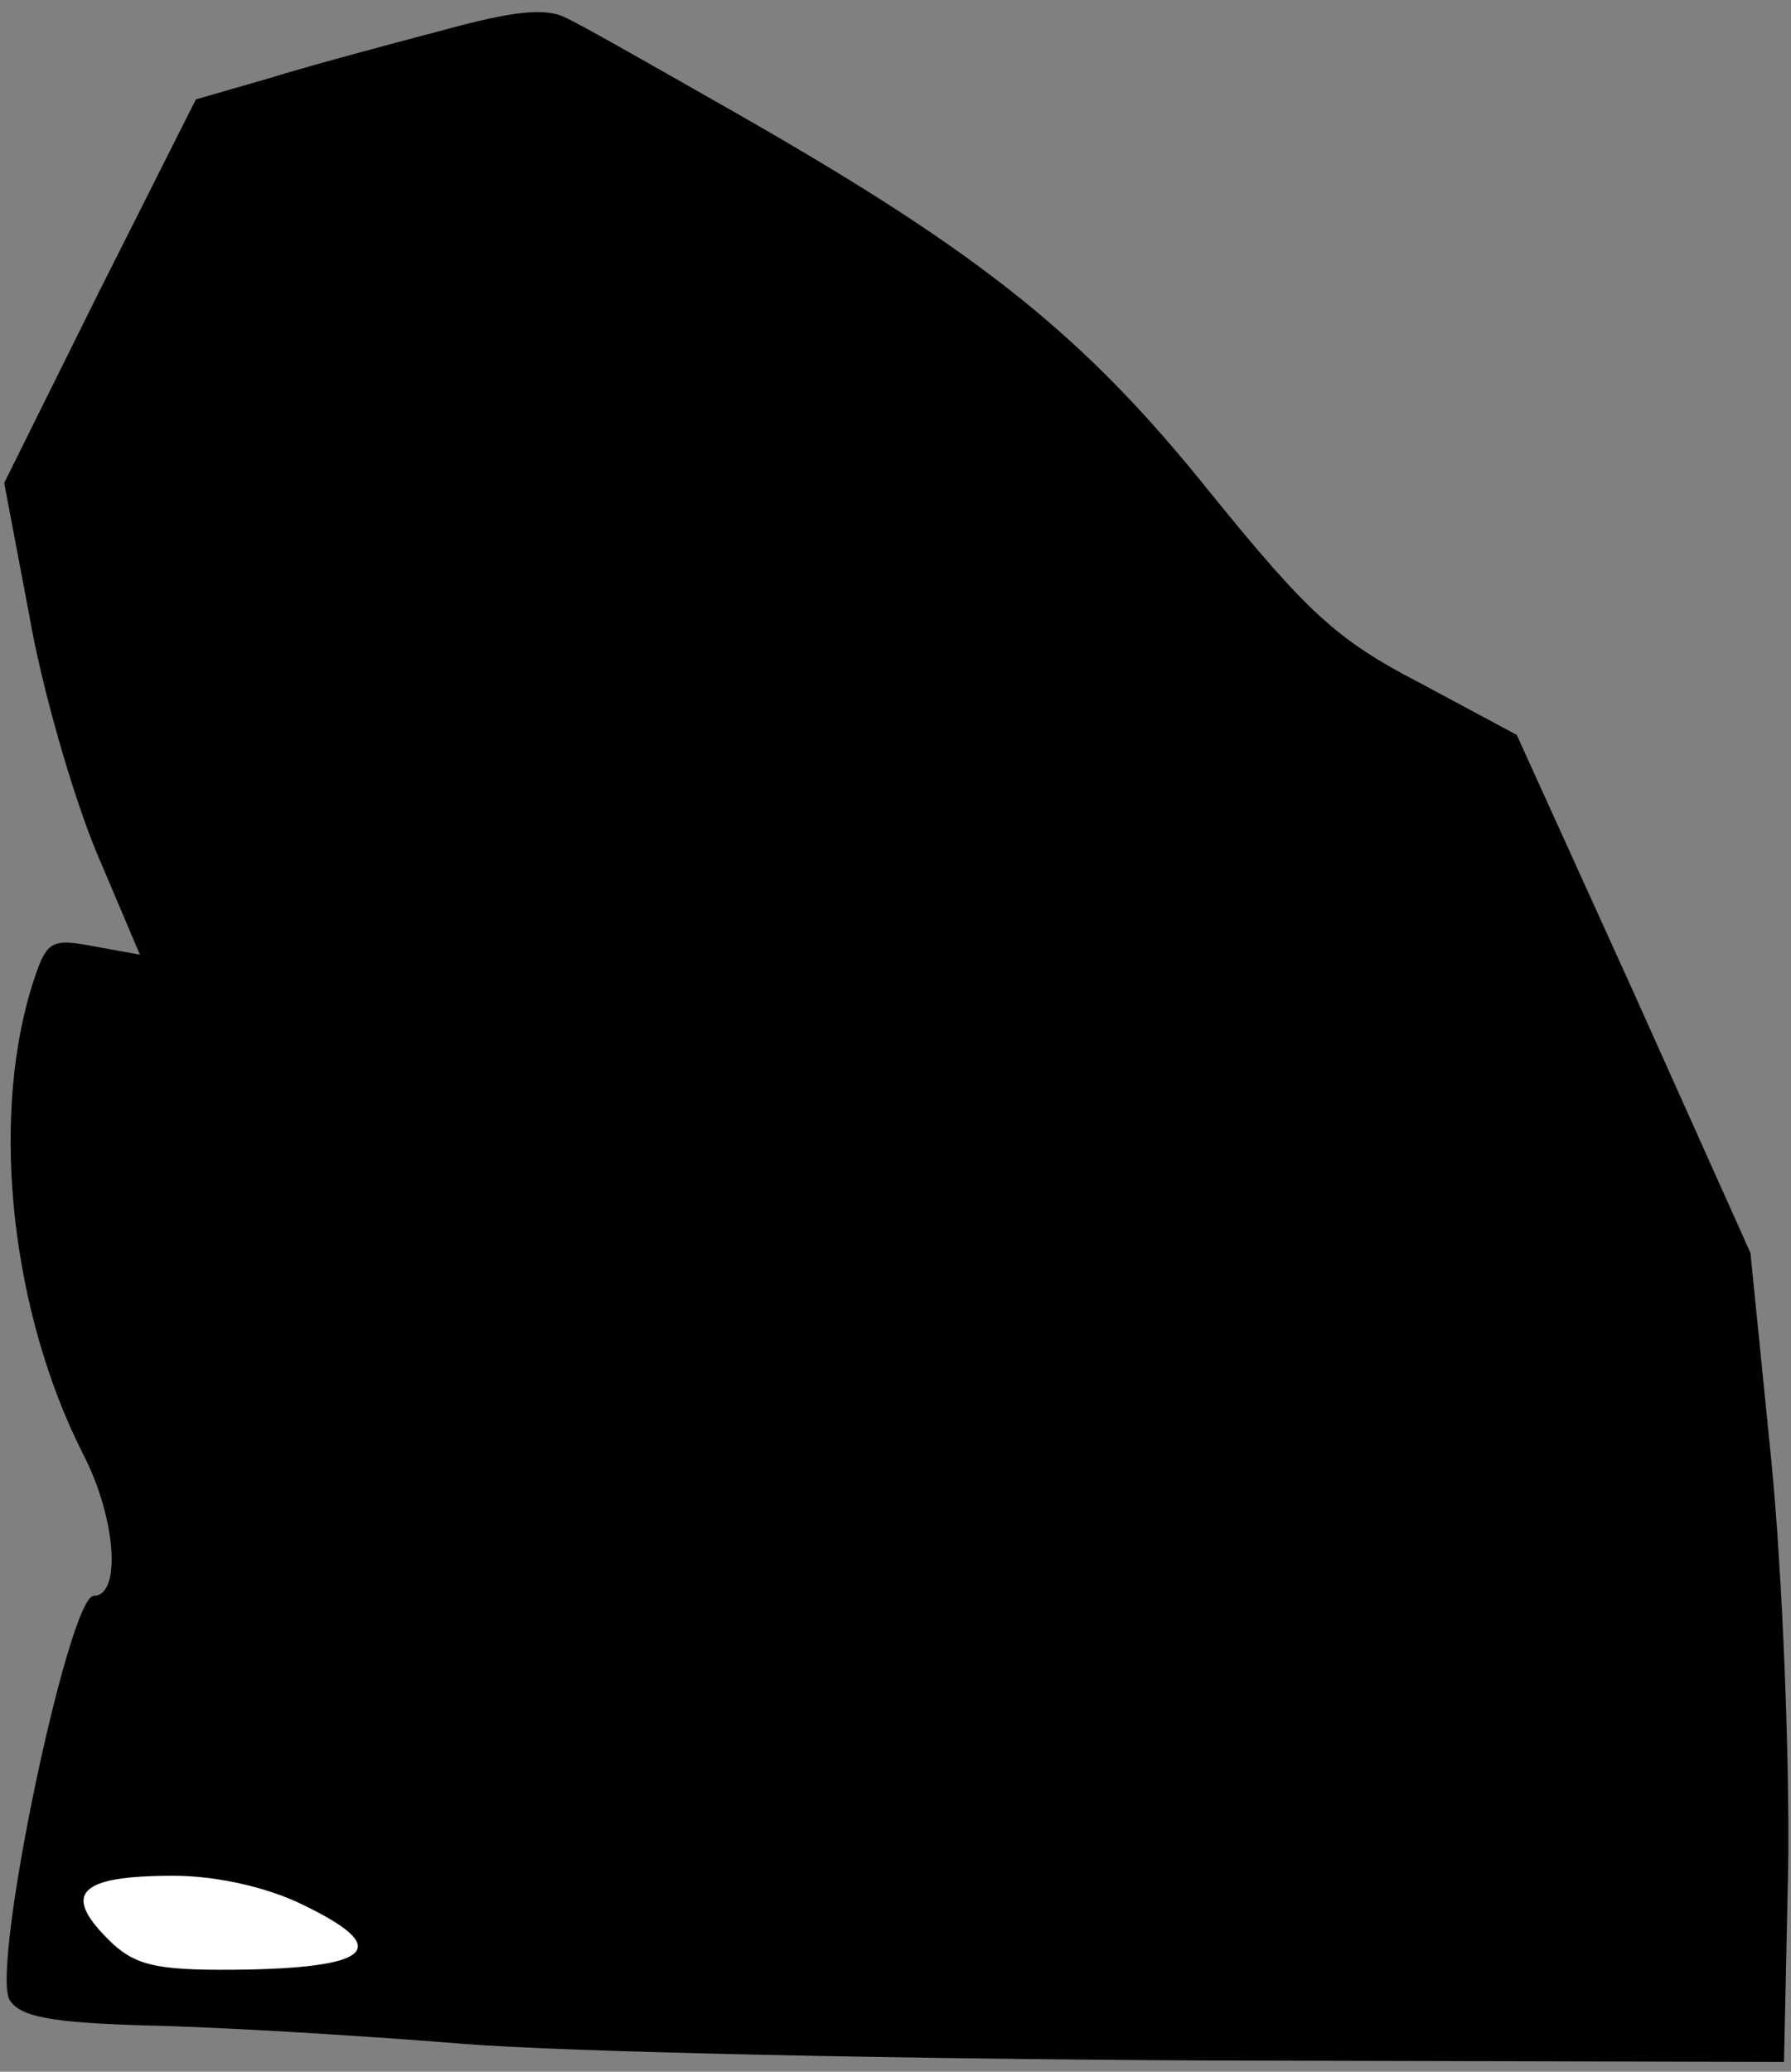 <?xml version="1.0" standalone="no"?>
<!DOCTYPE svg PUBLIC "-//W3C//DTD SVG 20010904//EN"
 "http://www.w3.org/TR/2001/REC-SVG-20010904/DTD/svg10.dtd">
<svg version="1.0" xmlns="http://www.w3.org/2000/svg"
 width="128pt" height="148pt" viewBox="0 0 128 148"
 preserveAspectRatio="xMidYMid meet">
<rect x="0" y="0" width="128" height="148" fill="#808080" stroke="none"/>
<g transform="translate(0,148) scale(0.1,-0.1)"
fill="#000000" stroke="none">
<path fill="#000000" stroke="none" d="M315 1458 c-38 -10 -94 -25 -123 -34
l-52 -15 -69 -137 -68 -137 18 -95 c9 -52 31 -128 48 -169 l31 -73 -33 6 c-32
6 -34 4 -45 -31 -29 -97 -13 -232 37 -331 24 -46 28 -102 8 -102 -18 0 -74
-267 -60 -289 8 -12 30 -16 99 -18 49 -1 150 -7 224 -13 74 -6 317 -11 540
-12 l405 -1 3 140 c1 77 -4 207 -12 289 l-15 149 -83 185 -84 185 -69 37 c-60
31 -81 51 -150 136 -89 111 -162 170 -335 269 -58 33 -114 65 -125 70 -15 8
-39 5 -90 -9z"/>
<path fill="#ffffff" stroke="none" d="M217 119 c62 -30 50 -44 -39 -46 -63
-1 -79 2 -97 18 -38 36 -26 49 43 49 30 0 67 -8 93 -21z"/>
</g>
</svg>
